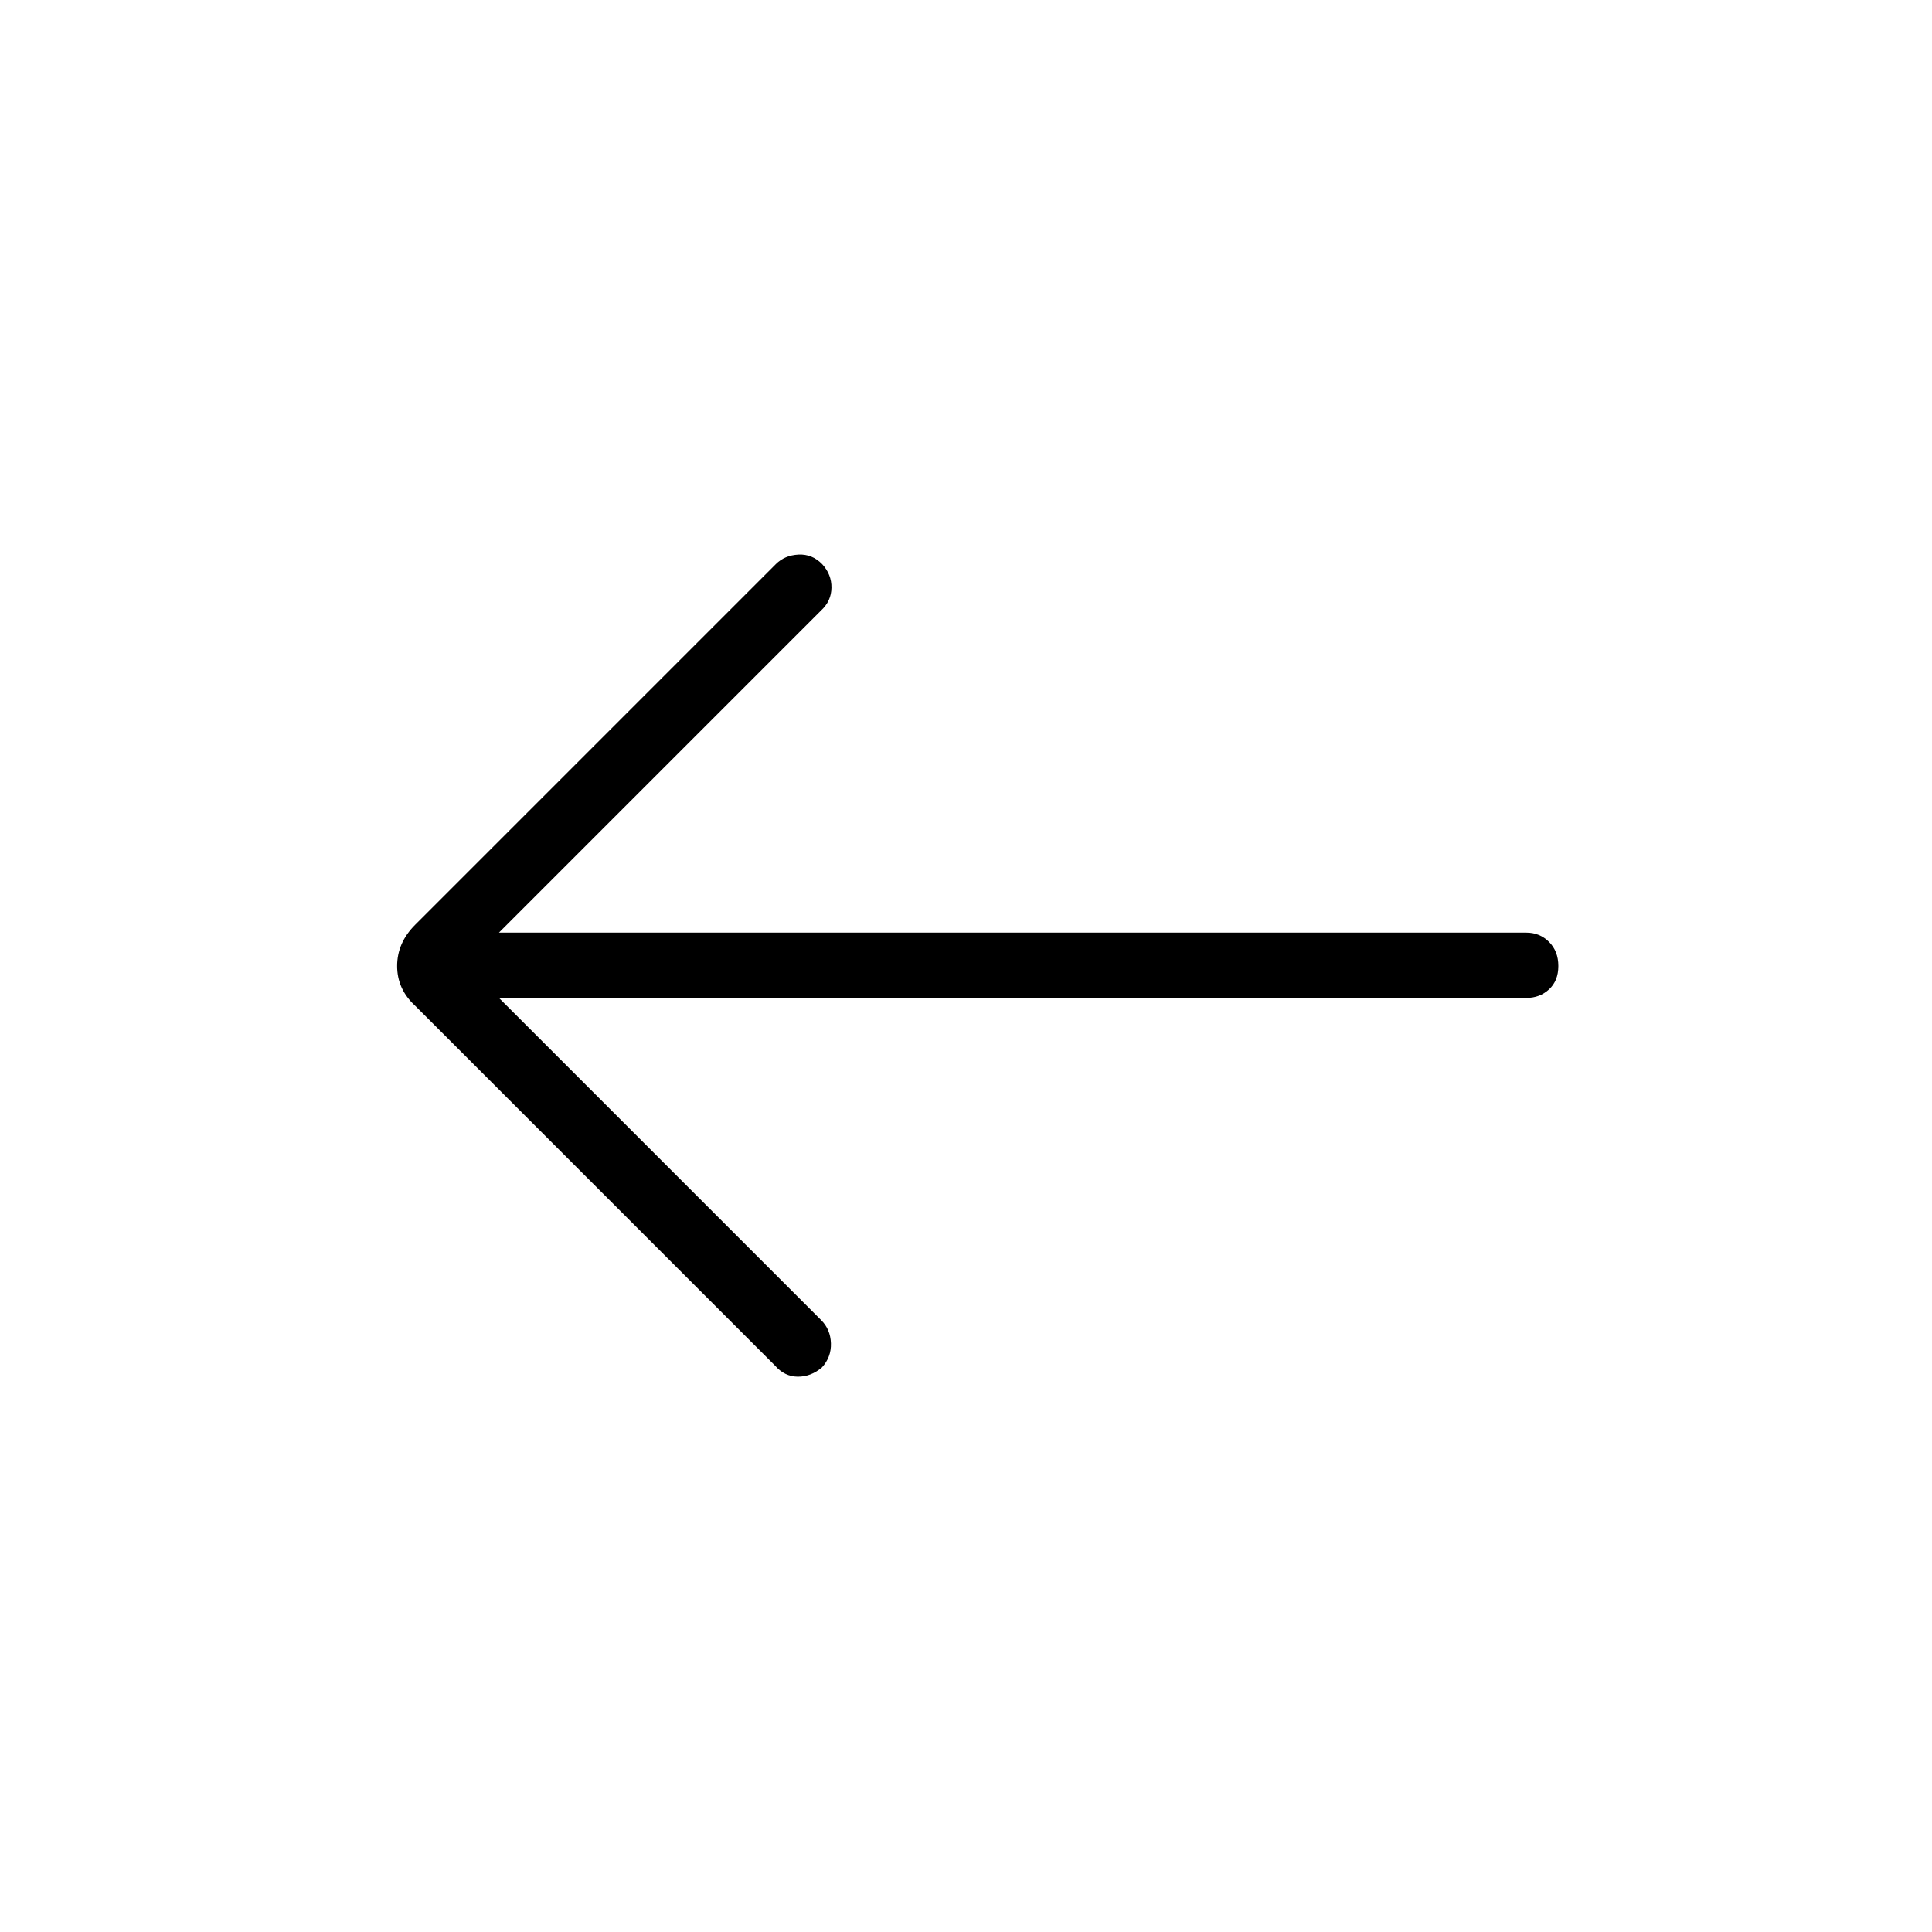 <svg xmlns="http://www.w3.org/2000/svg" height="40" viewBox="0 -960 960 960" width="40"><path d="m247.923-464.141 160.154 160.154q4.59 4.59 4.808 11.462.218 6.871-4.462 12.012-5.474 4.629-12.026 4.584-6.551-.045-11.307-5.52l-178.821-178.82q-8.936-8.218-8.936-19.731 0-11.513 8.936-20.449l179.269-179.269q4.372-4.372 11.225-4.718 6.852-.346 11.814 4.795 4.679 5.141 4.577 11.705-.103 6.564-5.077 11.205L247.923-496.577h510.552q6.628 0 11.243 4.615 4.615 4.616 4.615 11.962t-4.615 11.603q-4.615 4.256-11.243 4.256H247.923Z"/></svg>